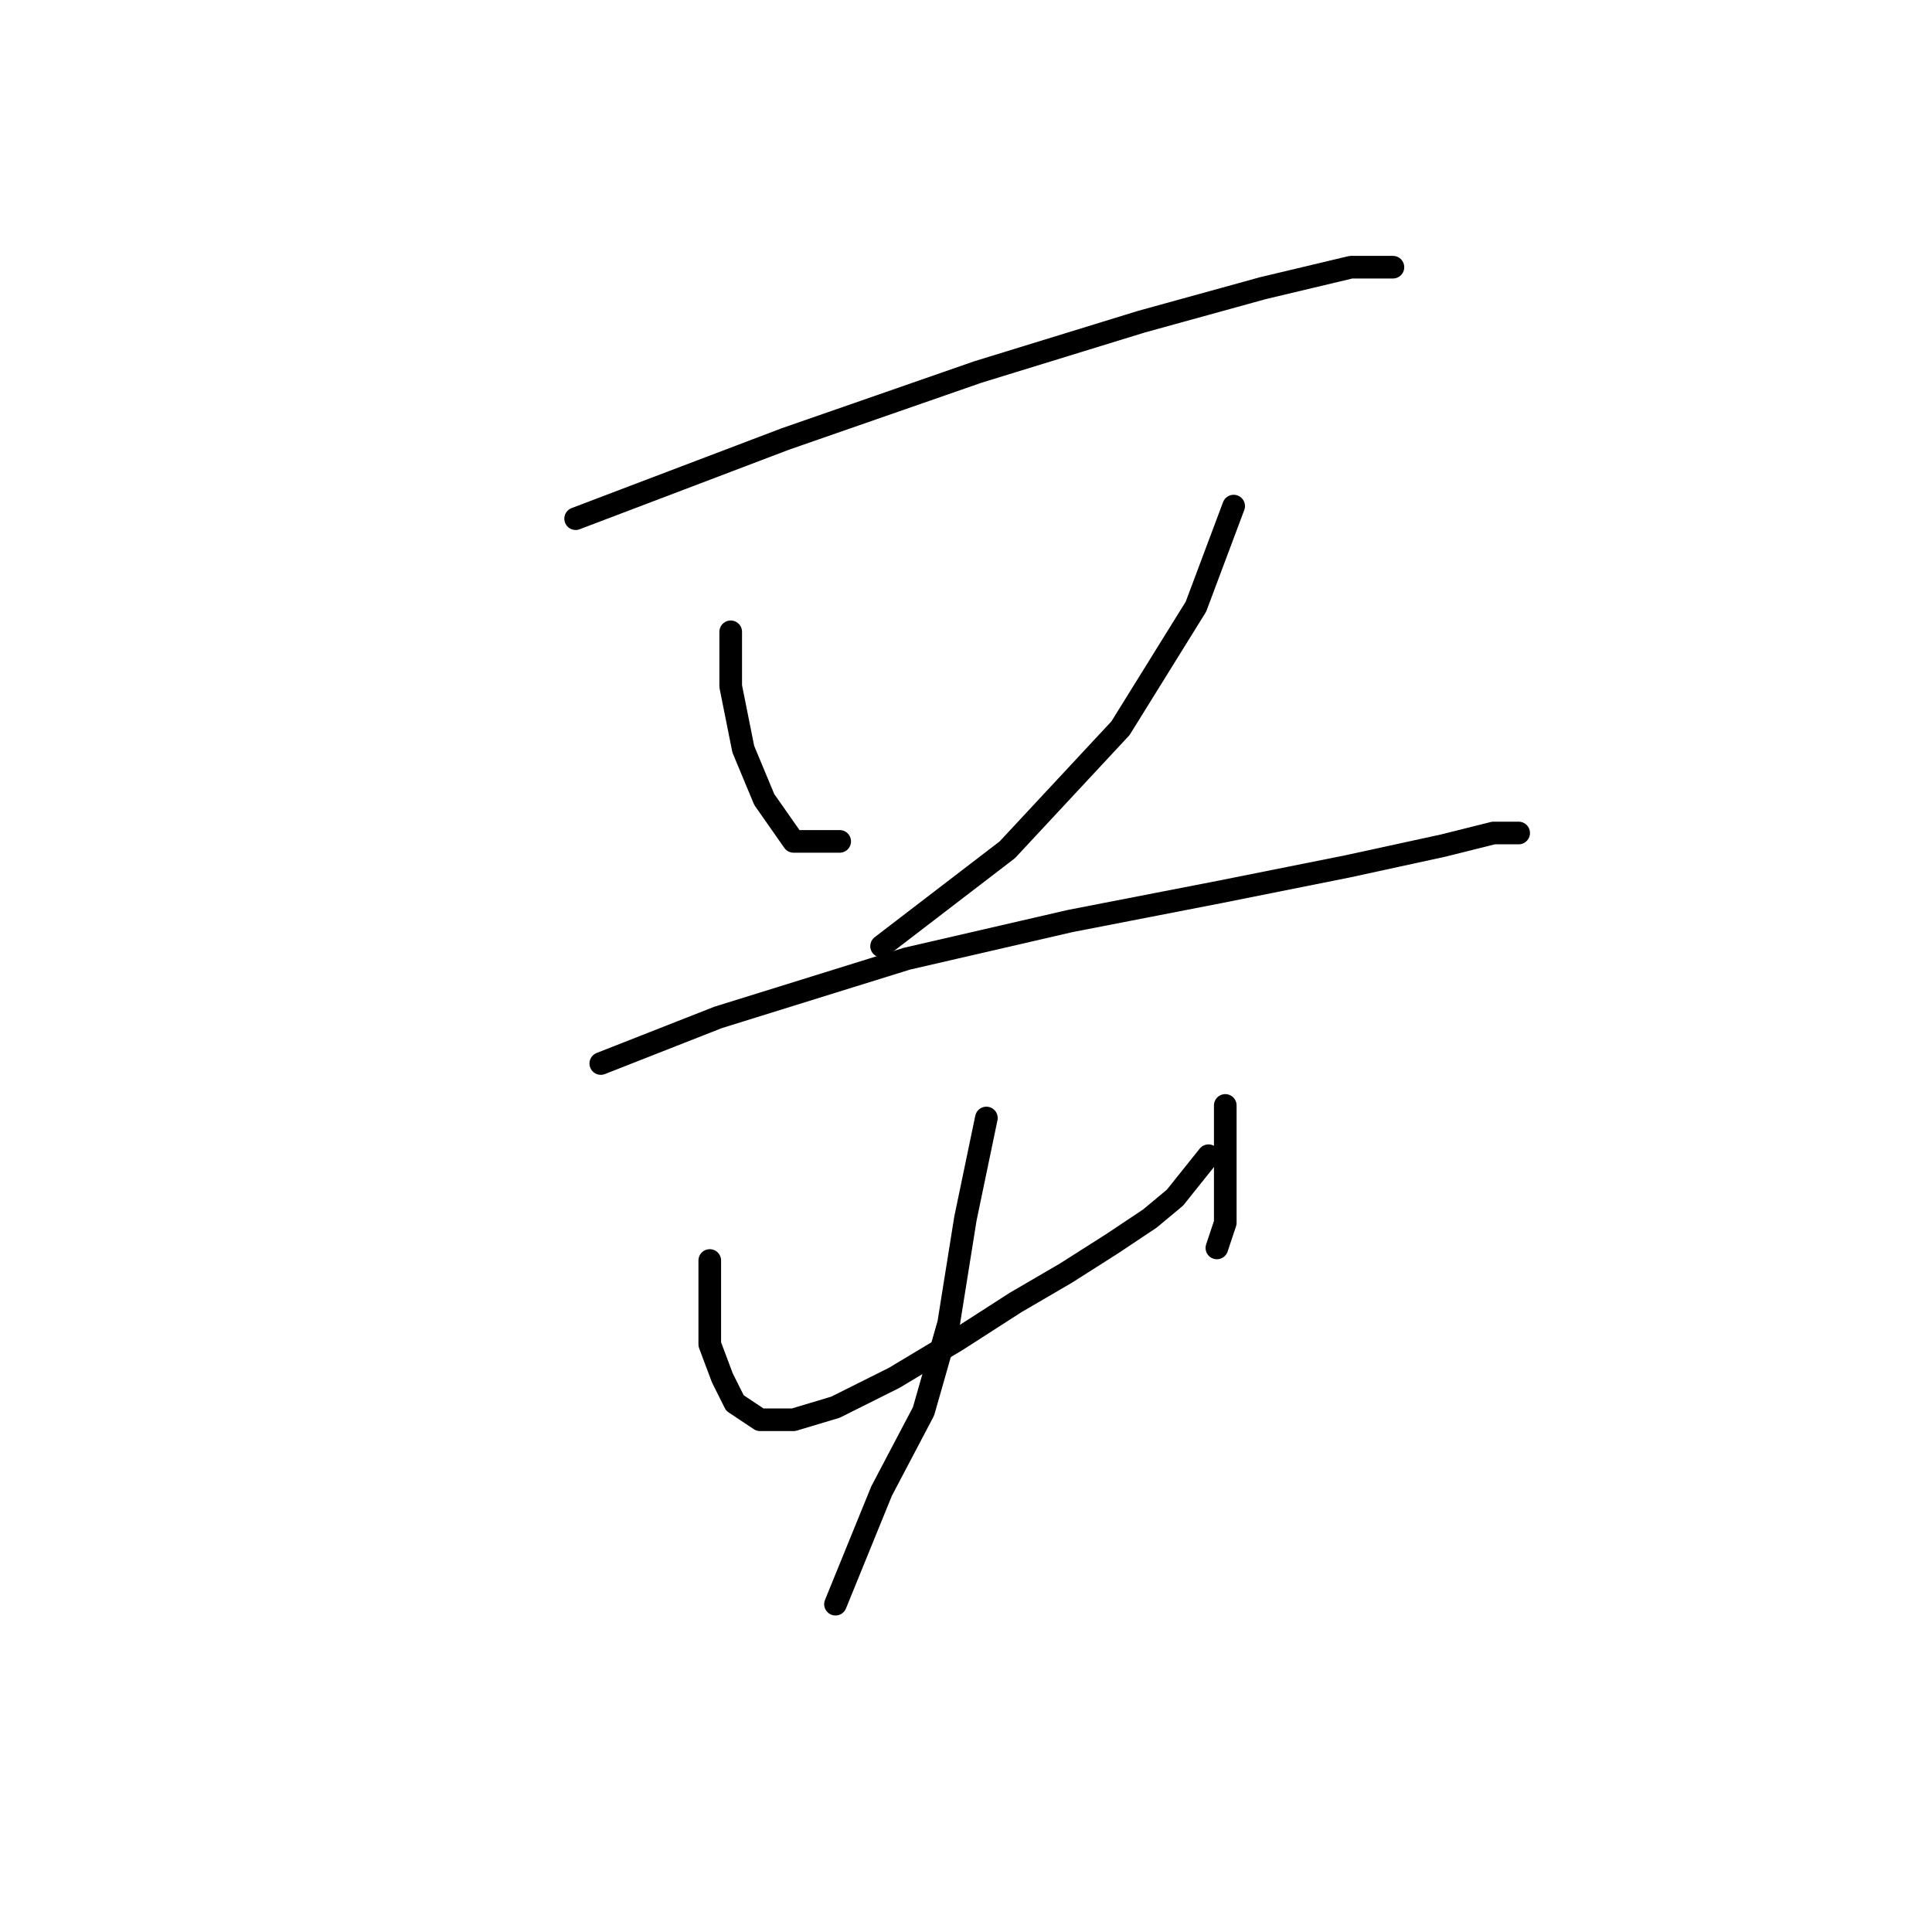 <?xml version="1.0" standalone="no"?>
    <svg width="256" height="256" xmlns="http://www.w3.org/2000/svg" version="1.1">
    <polyline stroke="black" stroke-width="3" stroke-linecap="round" fill="transparent" stroke-linejoin="round" points="76.275 68.726 104.043 58.174 129.589 49.288 151.248 42.624 167.353 38.181 179.016 35.404 184.569 35.404 184.569 35.404 " />
        <polyline stroke="black" stroke-width="3" stroke-linecap="round" fill="transparent" stroke-linejoin="round" points="96.823 83.72 96.823 90.94 98.49 99.27 101.266 105.934 105.154 111.488 111.263 111.488 111.263 111.488 " />
        <polyline stroke="black" stroke-width="3" stroke-linecap="round" fill="transparent" stroke-linejoin="round" points="163.466 67.06 158.468 80.388 148.471 96.493 133.477 112.598 116.816 125.372 116.816 125.372 " />
        <polyline stroke="black" stroke-width="3" stroke-linecap="round" fill="transparent" stroke-linejoin="round" points="79.608 140.921 95.157 134.812 120.148 127.038 141.807 122.039 161.8 118.152 178.46 114.82 191.233 112.043 197.898 110.377 201.23 110.377 201.23 110.377 " />
        <polyline stroke="black" stroke-width="3" stroke-linecap="round" fill="transparent" stroke-linejoin="round" points="94.047 167.023 94.047 173.132 94.047 178.13 95.713 182.573 97.379 185.905 100.711 188.126 105.154 188.126 110.707 186.46 118.482 182.573 126.812 177.575 134.587 172.576 141.252 168.689 147.361 164.802 152.359 161.469 155.691 158.693 160.134 153.139 160.134 153.139 " />
        <polyline stroke="black" stroke-width="3" stroke-linecap="round" fill="transparent" stroke-linejoin="round" points="162.355 146.475 162.355 152.584 162.355 158.137 162.355 162.025 161.244 165.357 161.244 165.357 " />
        <polyline stroke="black" stroke-width="3" stroke-linecap="round" fill="transparent" stroke-linejoin="round" points="130.7 148.141 127.923 161.469 125.702 175.353 122.37 187.016 116.816 197.567 110.707 212.562 110.707 212.562 " />
        </svg>